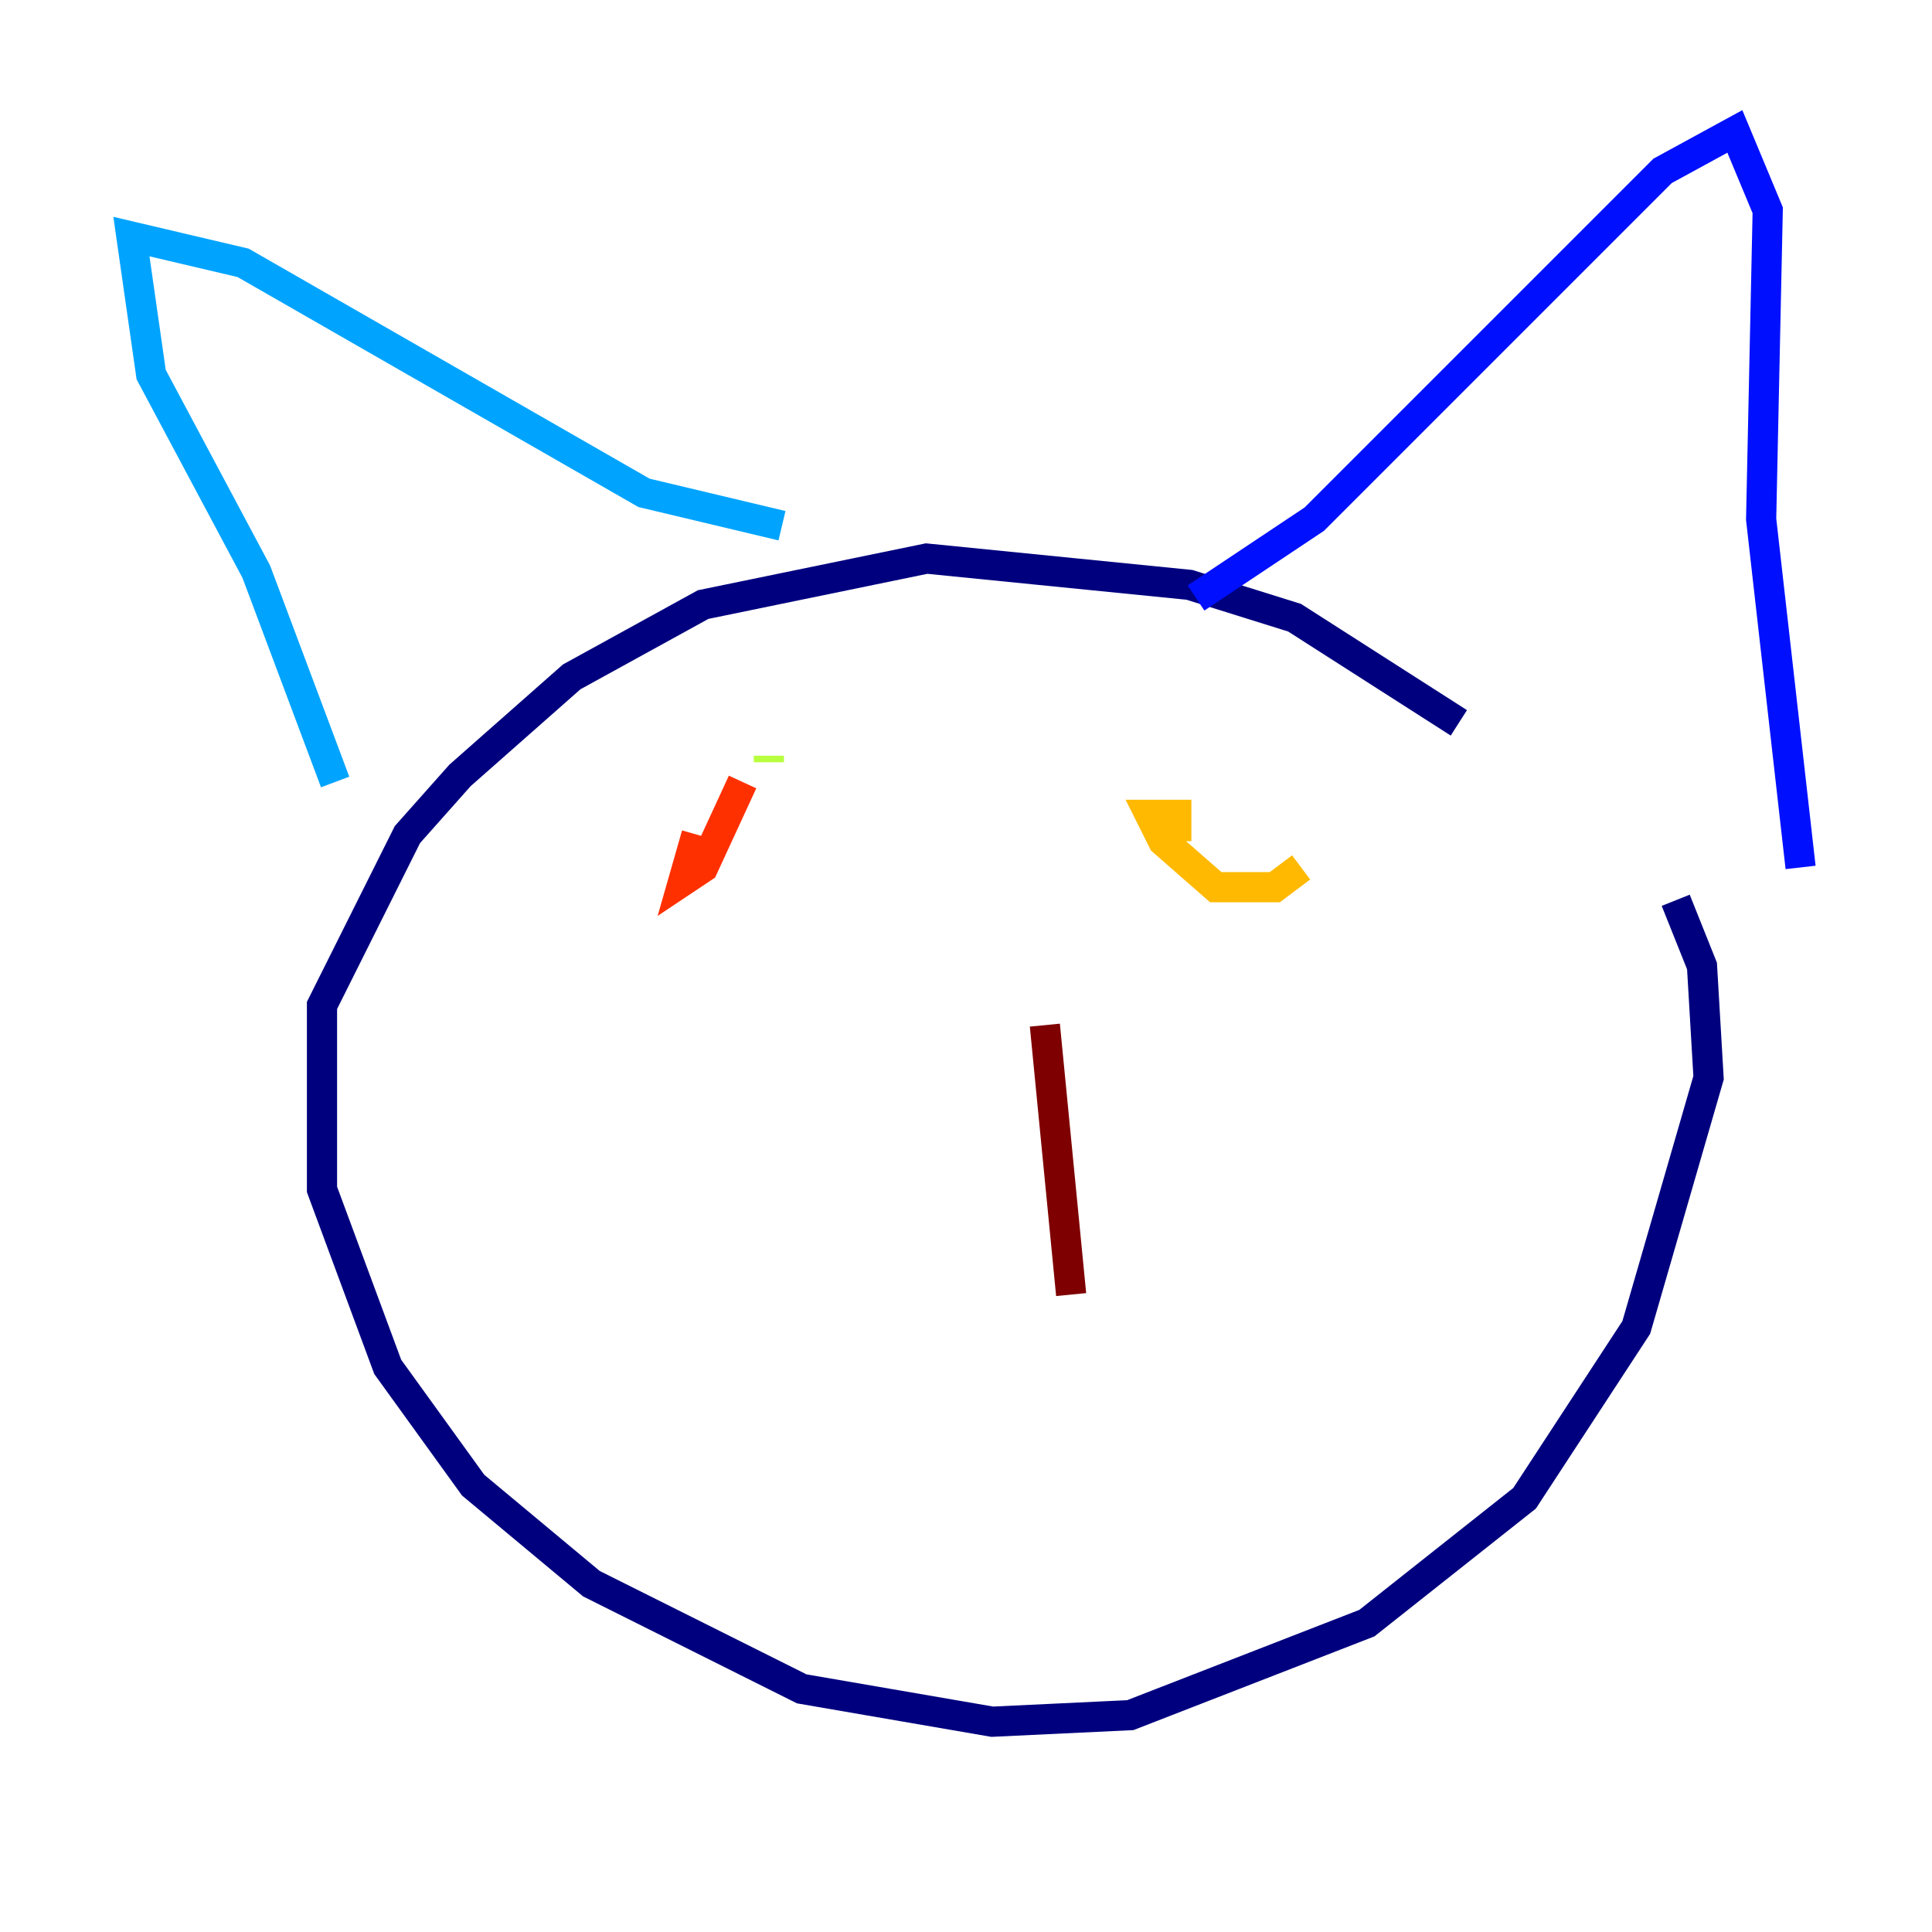 <?xml version="1.0" encoding="utf-8" ?>
<svg baseProfile="tiny" height="128" version="1.2" viewBox="0,0,128,128" width="128" xmlns="http://www.w3.org/2000/svg" xmlns:ev="http://www.w3.org/2001/xml-events" xmlns:xlink="http://www.w3.org/1999/xlink"><defs /><polyline fill="none" points="111.02,59.646 112.762,64.0 113.197,71.401 108.408,87.946 101.007,99.265 90.558,107.537 74.884,113.633 65.742,114.068 53.116,111.891 39.184,104.925 31.347,98.395 25.687,90.558 21.333,78.803 21.333,66.612 26.993,55.292 30.476,51.374 37.878,44.843 46.585,40.054 61.388,37.007 78.803,38.748 85.769,40.925 96.653,47.891" stroke="#00007f" stroke-width="2" /><polyline fill="none" points="79.238,39.619 87.075,34.395 110.15,11.32 114.939,8.707 117.116,13.932 116.68,34.395 119.293,57.469" stroke="#0010ff" stroke-width="2" /><polyline fill="none" points="51.809,34.83 42.667,32.653 16.109,17.415 8.707,15.674 10.014,24.816 16.98,37.878 22.204,51.809" stroke="#00a4ff" stroke-width="2" /><polyline fill="none" points="83.592,56.599 83.592,56.599" stroke="#3fffb7" stroke-width="2" /><polyline fill="none" points="50.939,50.068 50.939,50.503" stroke="#b7ff3f" stroke-width="2" /><polyline fill="none" points="86.204,57.469 84.463,58.776 80.544,58.776 77.061,55.728 76.191,53.986 77.932,53.986 77.932,55.728" stroke="#ffb900" stroke-width="2" /><polyline fill="none" points="49.197,51.809 46.585,57.469 45.279,58.34 46.15,55.292" stroke="#ff3000" stroke-width="2" /><polyline fill="none" points="69.225,67.918 70.966,85.769" stroke="#7f0000" stroke-width="2" /></svg>
